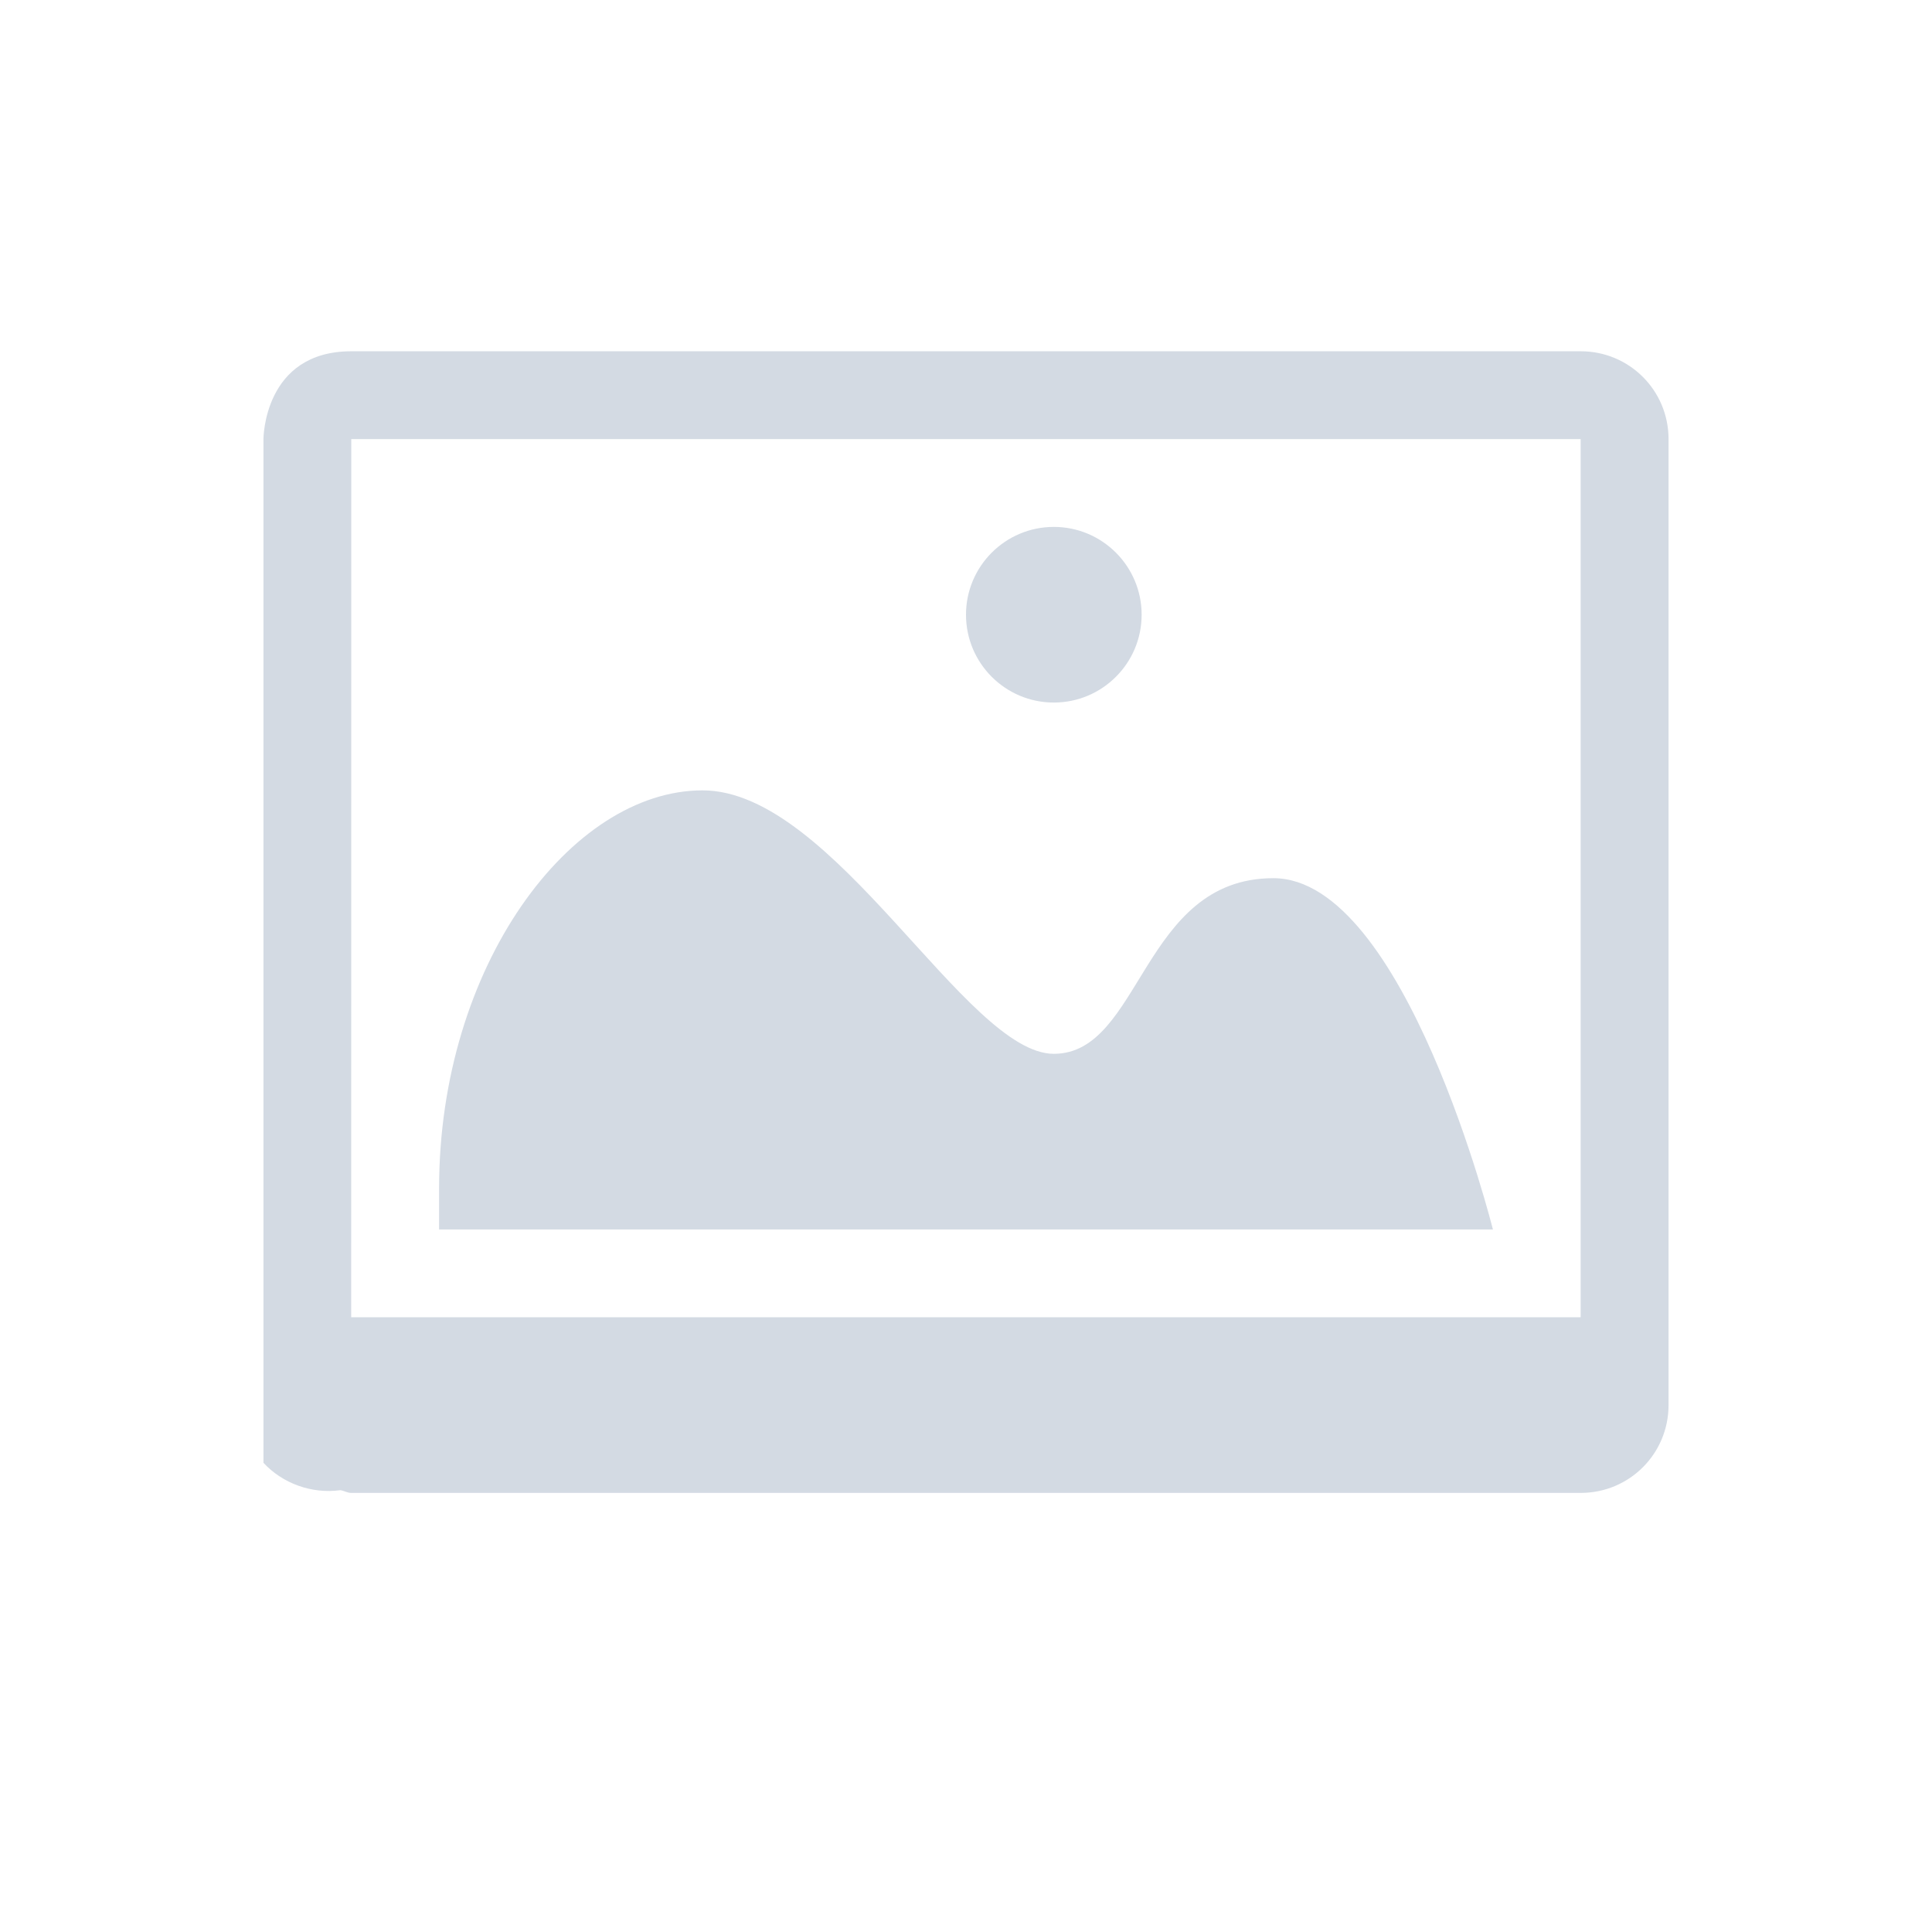 <svg height="22" width="22" xmlns="http://www.w3.org/2000/svg"><path d="m37 817.27c-1 0-1 1-1 1v8.938 2.719c.215.233.547.357.875.312.044.006.079.031.125.031h14c.554 0 1-.446 1-1v-11c0-.554-.446-1-1-1h-2.906-1.062zm0 1h10.406 1.062 2.531v7 1.094 1.906h-4.562-9.438v-.156zm8 1c-.552 0-1 .448-1 1s.448 1 1 1 1-.448 1-1-.448-1-1-1zm-4 3c-1.5 0-3 2-3 4.531v.469h12s-1-4-2.5-4-1.5 2-2.5 2-2.5-3-4-3z" fill="#d3dae3" transform="translate(-33 -813.27)"/></svg>